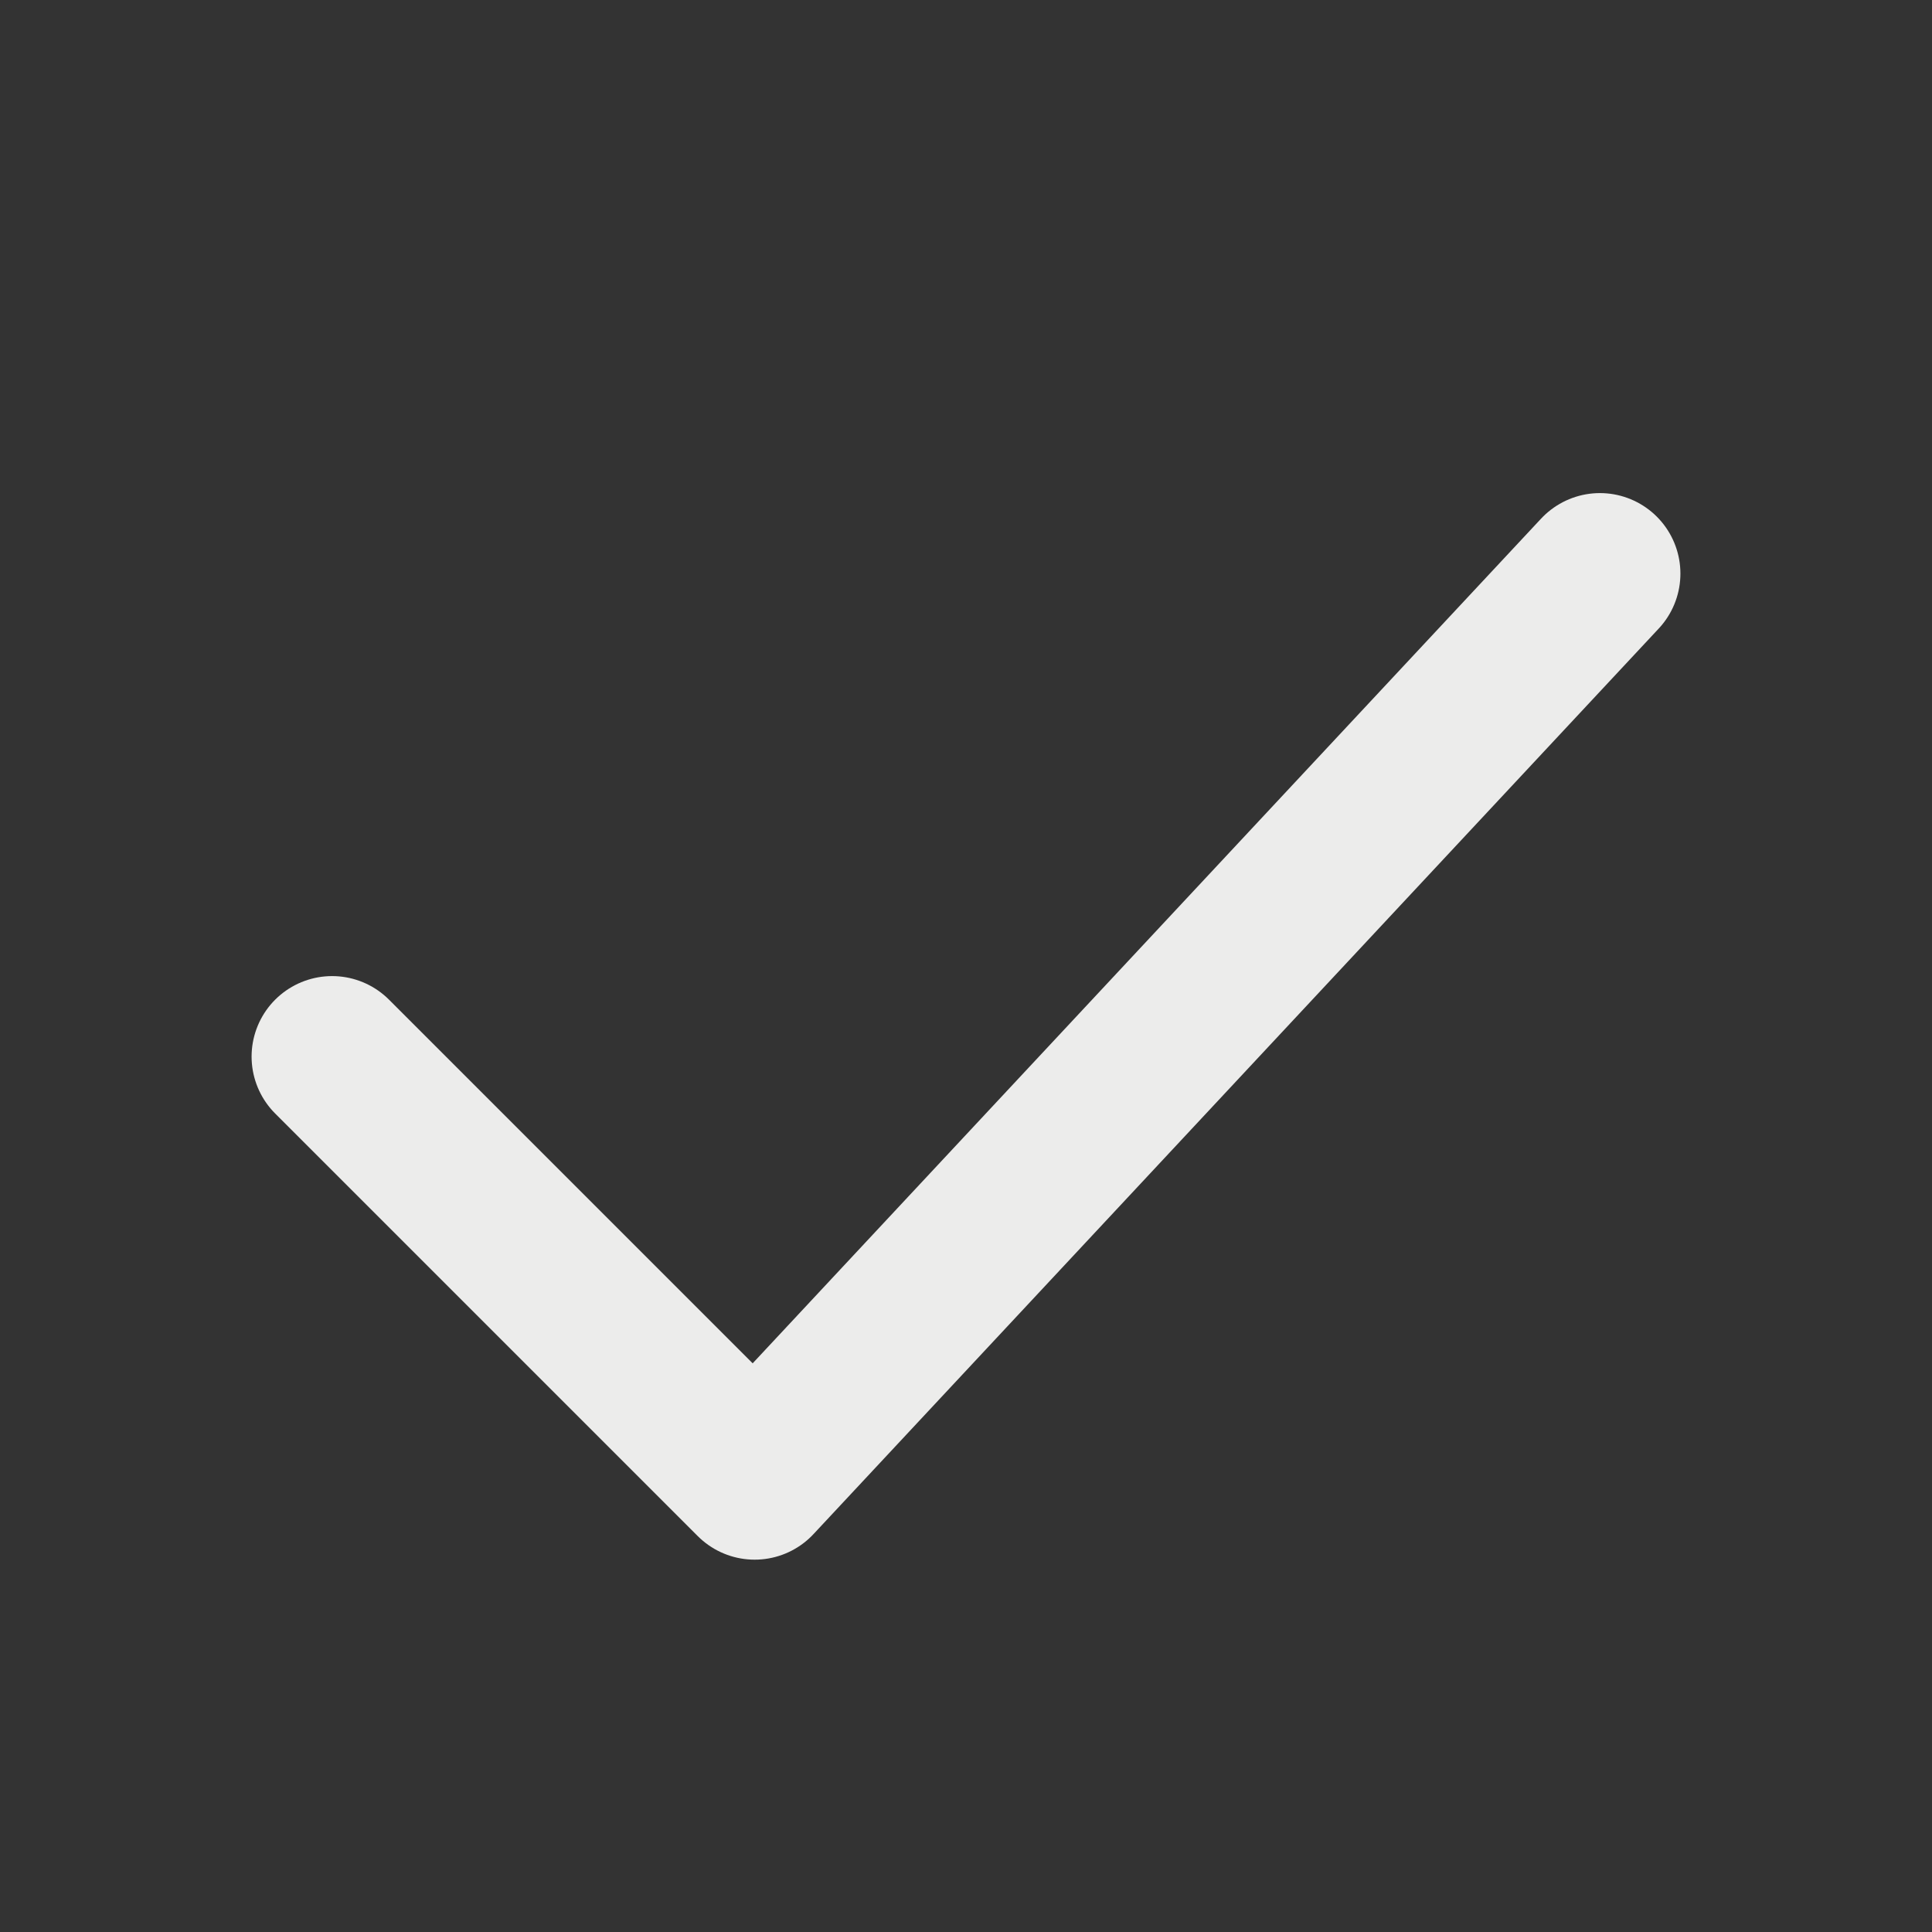 <svg width="18" height="18" viewBox="0 0 18 18" fill="none" xmlns="http://www.w3.org/2000/svg">
<rect x="0" y="0" width="18" height="18" fill="#333333" stroke="none"/>
<path d="M3.094 9.844L7.031 13.781L14.906 5.344" stroke="#ECECEB" stroke-width="1.5" stroke-linecap="round" stroke-linejoin="round"/>
</svg>
